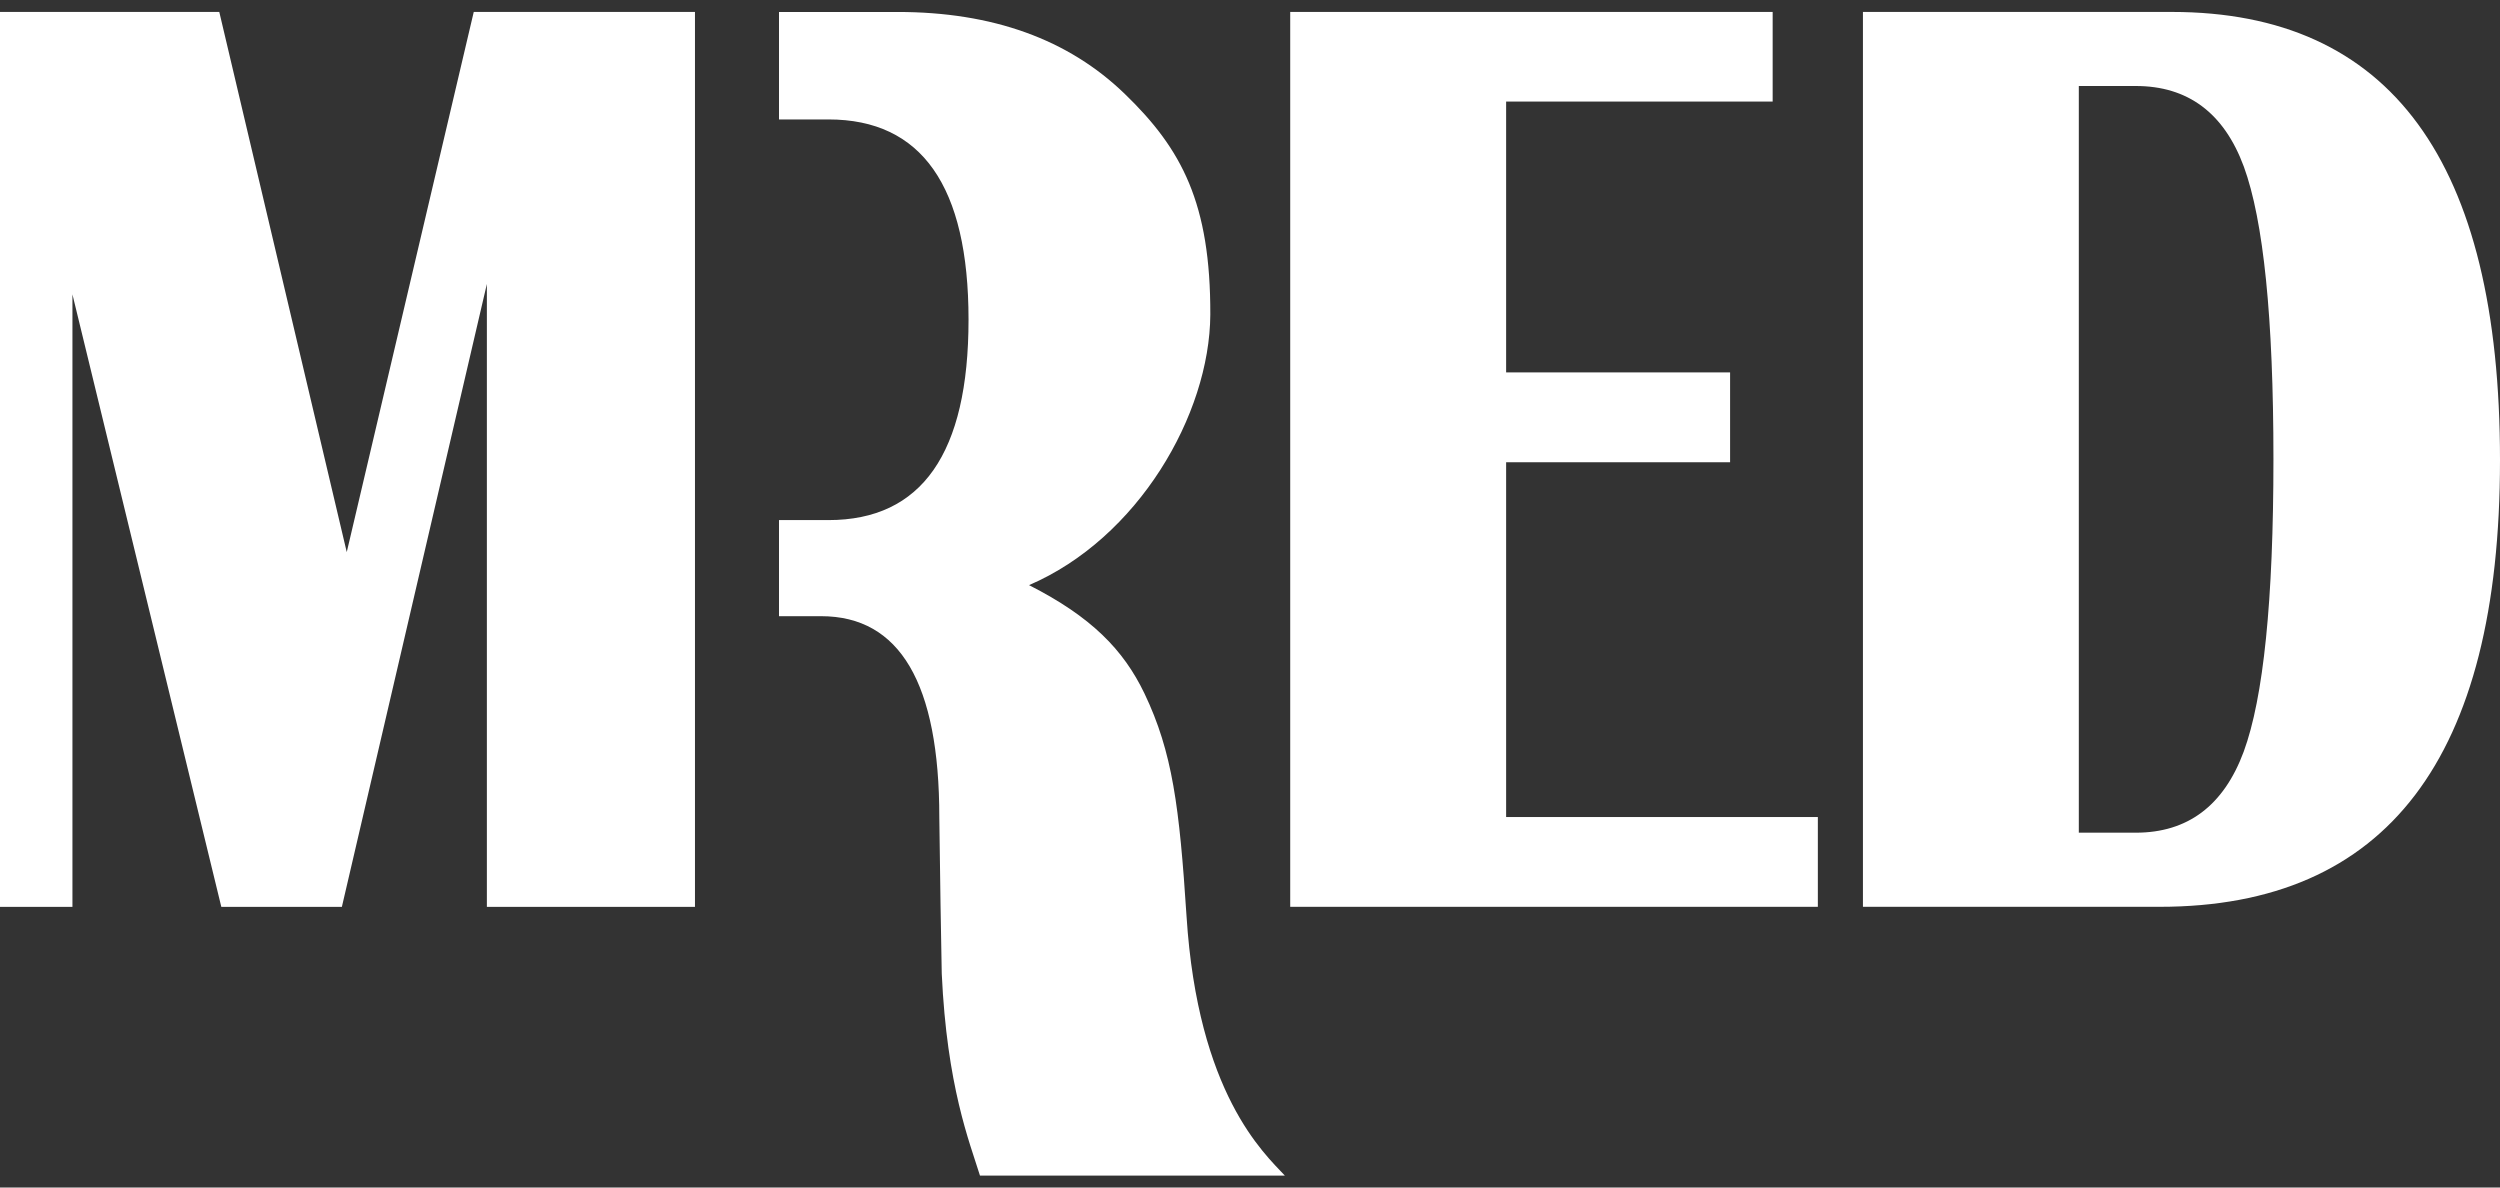 <?xml version="1.0" encoding="utf-8"?>
<!-- Generator: Adobe Illustrator 21.0.0, SVG Export Plug-In . SVG Version: 6.00 Build 0)  -->
<svg version="1.1" id="圖層_1" xmlns="http://www.w3.org/2000/svg" xmlns:xlink="http://www.w3.org/1999/xlink" x="0px" y="0px"
	 viewBox="0 0 80 38" style="enable-background:new 0 0 80 38;" xml:space="preserve">
<rect x="0" y="0" width="80" height="38" fill="#333333" stroke="none"/>
<style type="text/css">
	.st0{fill:#FFFFFF;}
</style>
<g>
	<path class="st0" d="M22.239,0.382v28.637H15.58V9.087l-4.64,19.932H7.082L2.318,9.42v19.599H0V0.382h7.017l4.079,17.285
		L15.16,0.382H22.239z"/>
	<path class="st0" d="M37.969,29.318c-0.228-3.506-0.449-5.25-1.347-7.128c-0.672-1.398-1.696-2.451-3.693-3.466
		c3.489-1.498,5.781-5.451,5.801-8.653c0.01-3.564-0.909-5.299-2.73-7.059c-1.812-1.758-4.24-2.629-7.278-2.629h-3.794v3.439h1.583
		c2.985,0,4.482,2.136,4.482,6.406c0,4.278-1.497,6.415-4.482,6.415h-1.583v3.075h1.348c2.518,0,3.782,2.146,3.782,6.44l0.039,2.788
		l0.039,2.209c0.166,3.613,0.887,5.382,1.223,6.464h9.756C40.442,36.898,38.332,34.993,37.969,29.318z"/>
	<path class="st0" d="M56.725,0.382V3.25h-8.529v8.667h7.167v2.875h-7.167v11.353h9.975v2.873H41.287V0.382H56.725z"/>
	<path class="st0" d="M59.614,29.018V0.382h9.881C76.499,0.382,80,5.167,80,14.726c0,9.526-3.622,14.292-10.896,14.292H59.614z
		 M66.523,26.646h1.823c1.655,0,2.81-0.861,3.452-2.591c0.635-1.731,0.952-4.843,0.952-9.367c0-4.517-0.317-7.634-0.948-9.358
		c-0.635-1.717-1.791-2.578-3.457-2.578h-1.823V26.646z"/>
</g>
</svg>
